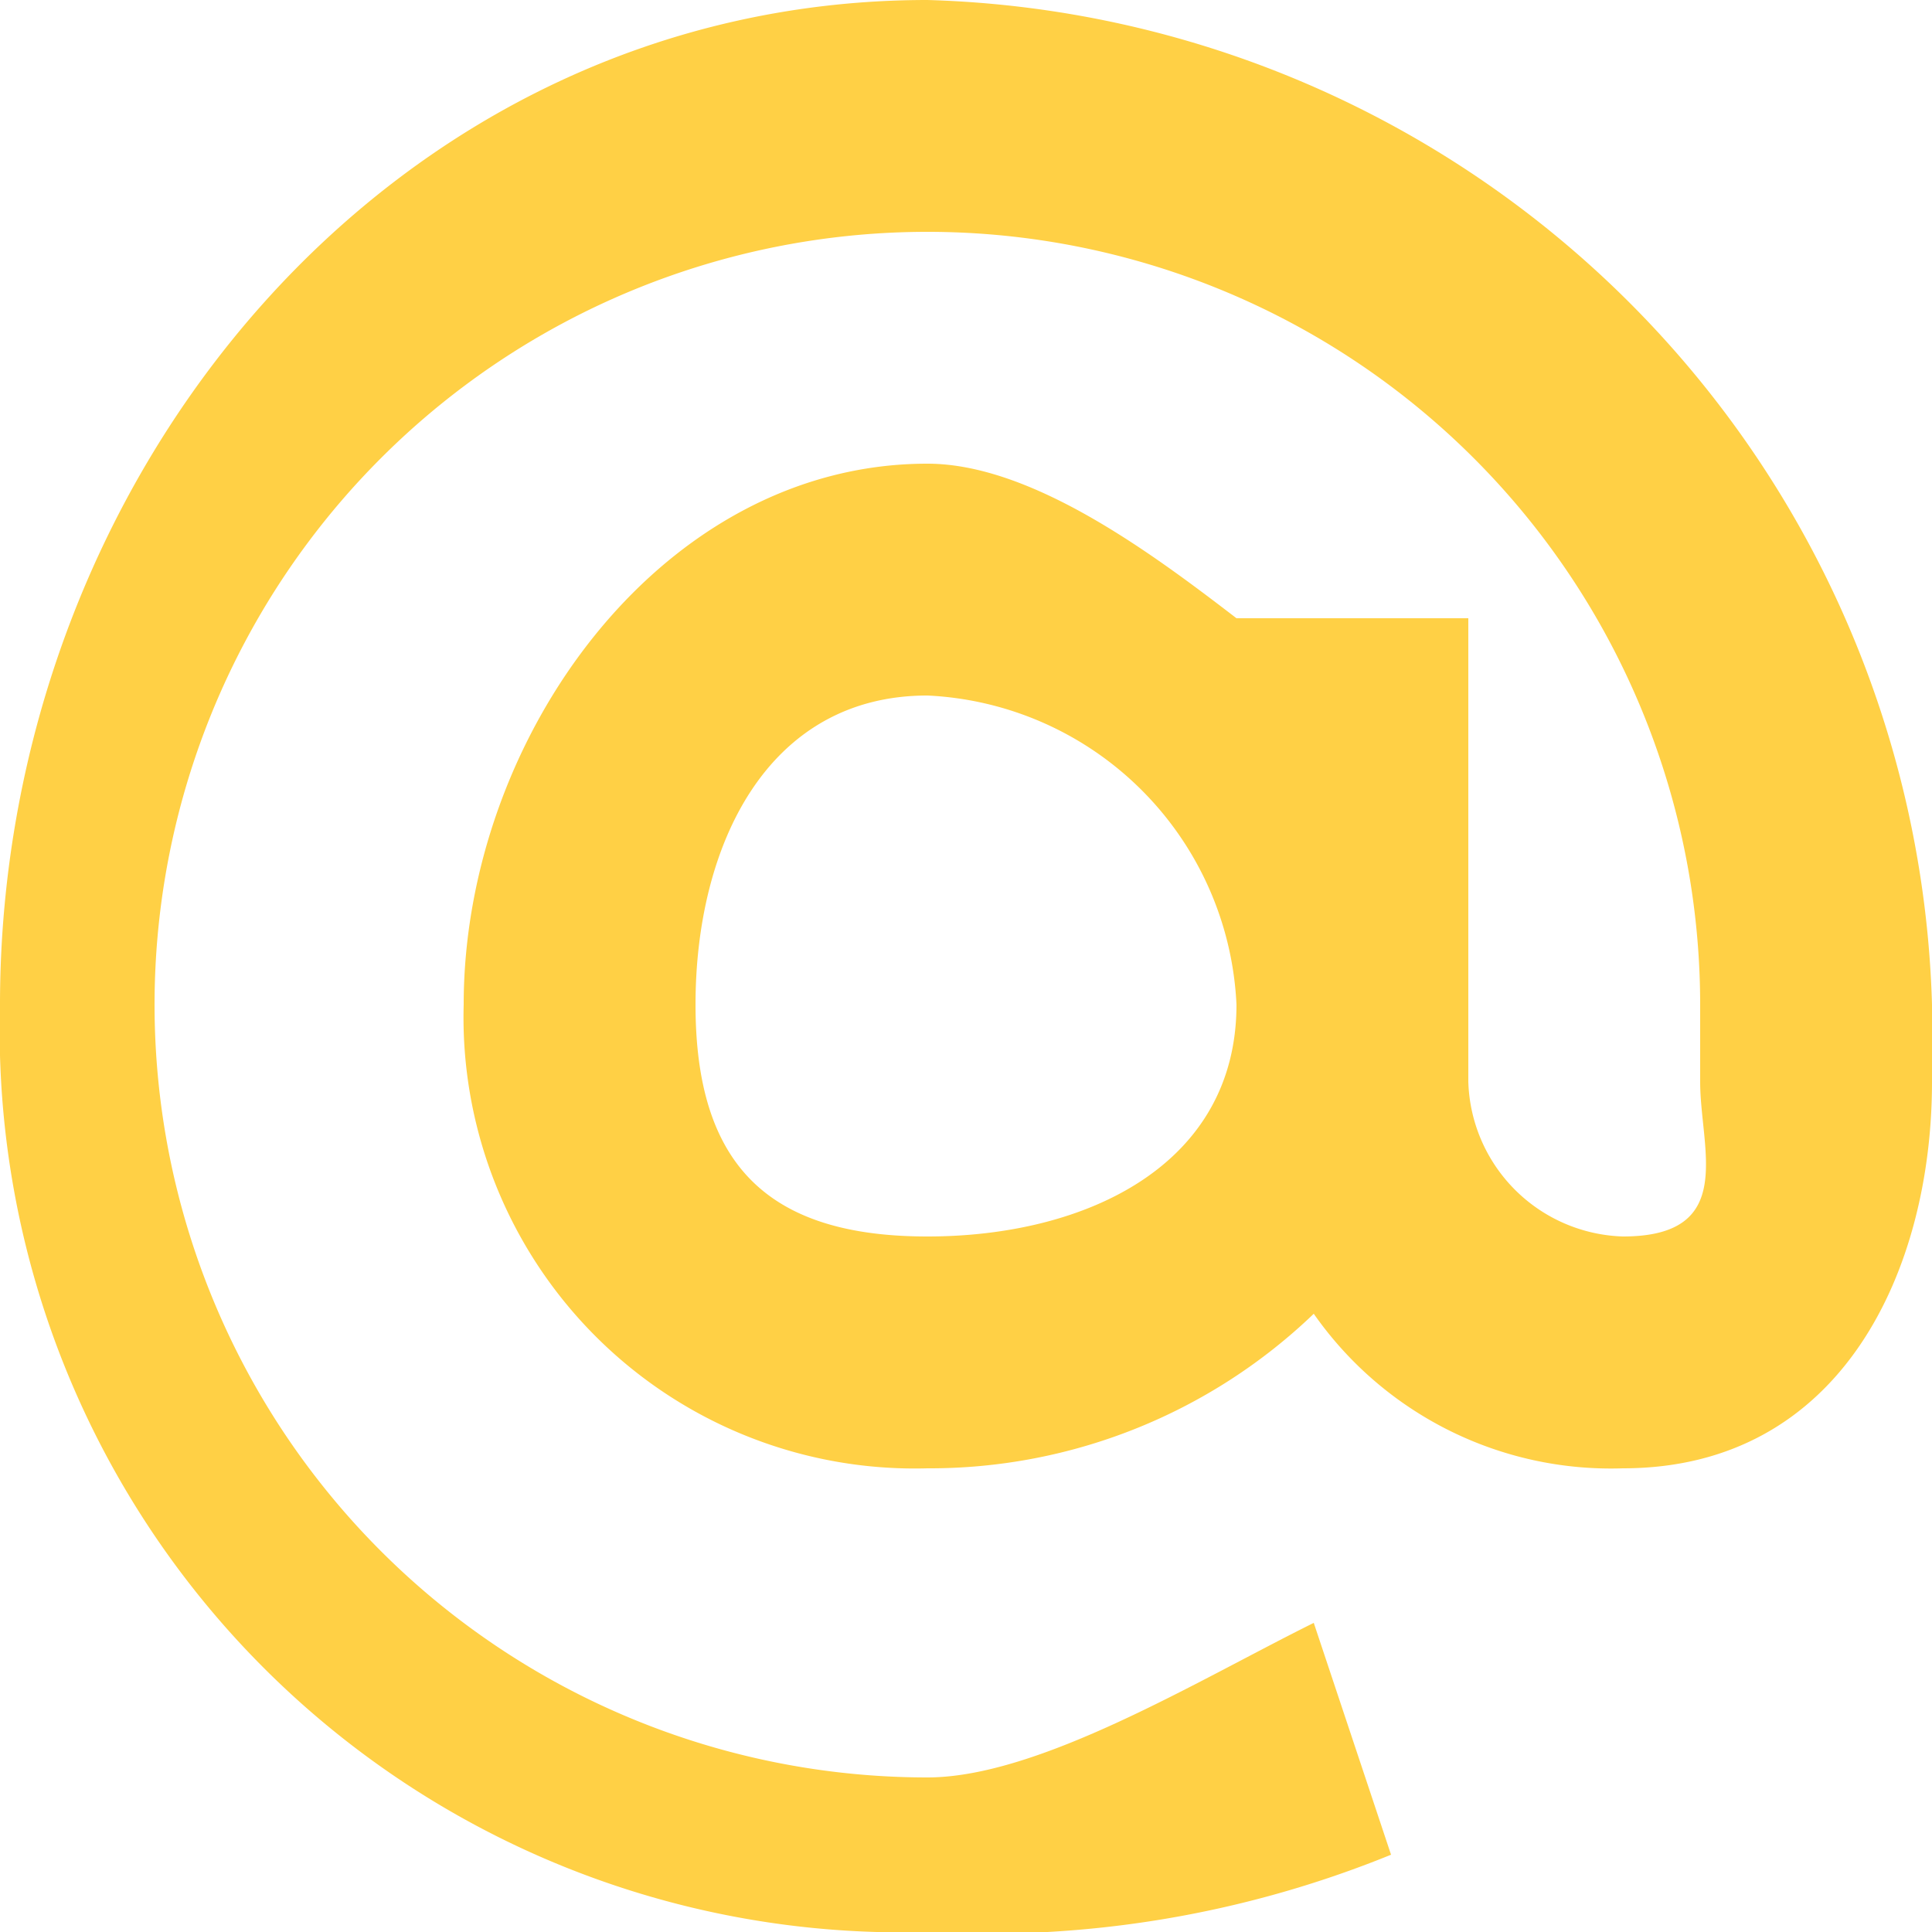 <svg xmlns="http://www.w3.org/2000/svg" width="25" height="25" viewBox="0 0 25 25">
  <g id="bx-at" transform="translate(-0.047)">
    <path id="Path_3597" data-name="Path 3597" d="M14.047,2c-6.892,0-12,6.108-12,13a11.676,11.676,0,0,0,12,12,13.856,13.856,0,0,0,6-1l-1-3c-1.5.744-3.555,2-5,2a10,10,0,1,1,10-10v1c0,.865.484,2-1,2a2.066,2.066,0,0,1-2-2V10h-3c-1.076-.826-2.643-2-4-2-3.446,0-6,3.554-6,7a5.838,5.838,0,0,0,6,6,7.174,7.174,0,0,0,5-2,4.692,4.692,0,0,0,4,2c2.841,0,4-2.576,4-5V15A13.386,13.386,0,0,0,14.047,2Zm0,16c-2.068,0-3-.932-3-3s.932-4,3-4a4.2,4.2,0,0,1,4,4C18.047,17.068,16.115,18,14.047,18Z" transform="translate(-2 -2)" fill="#ffd045"/>
  </g>
</svg>
